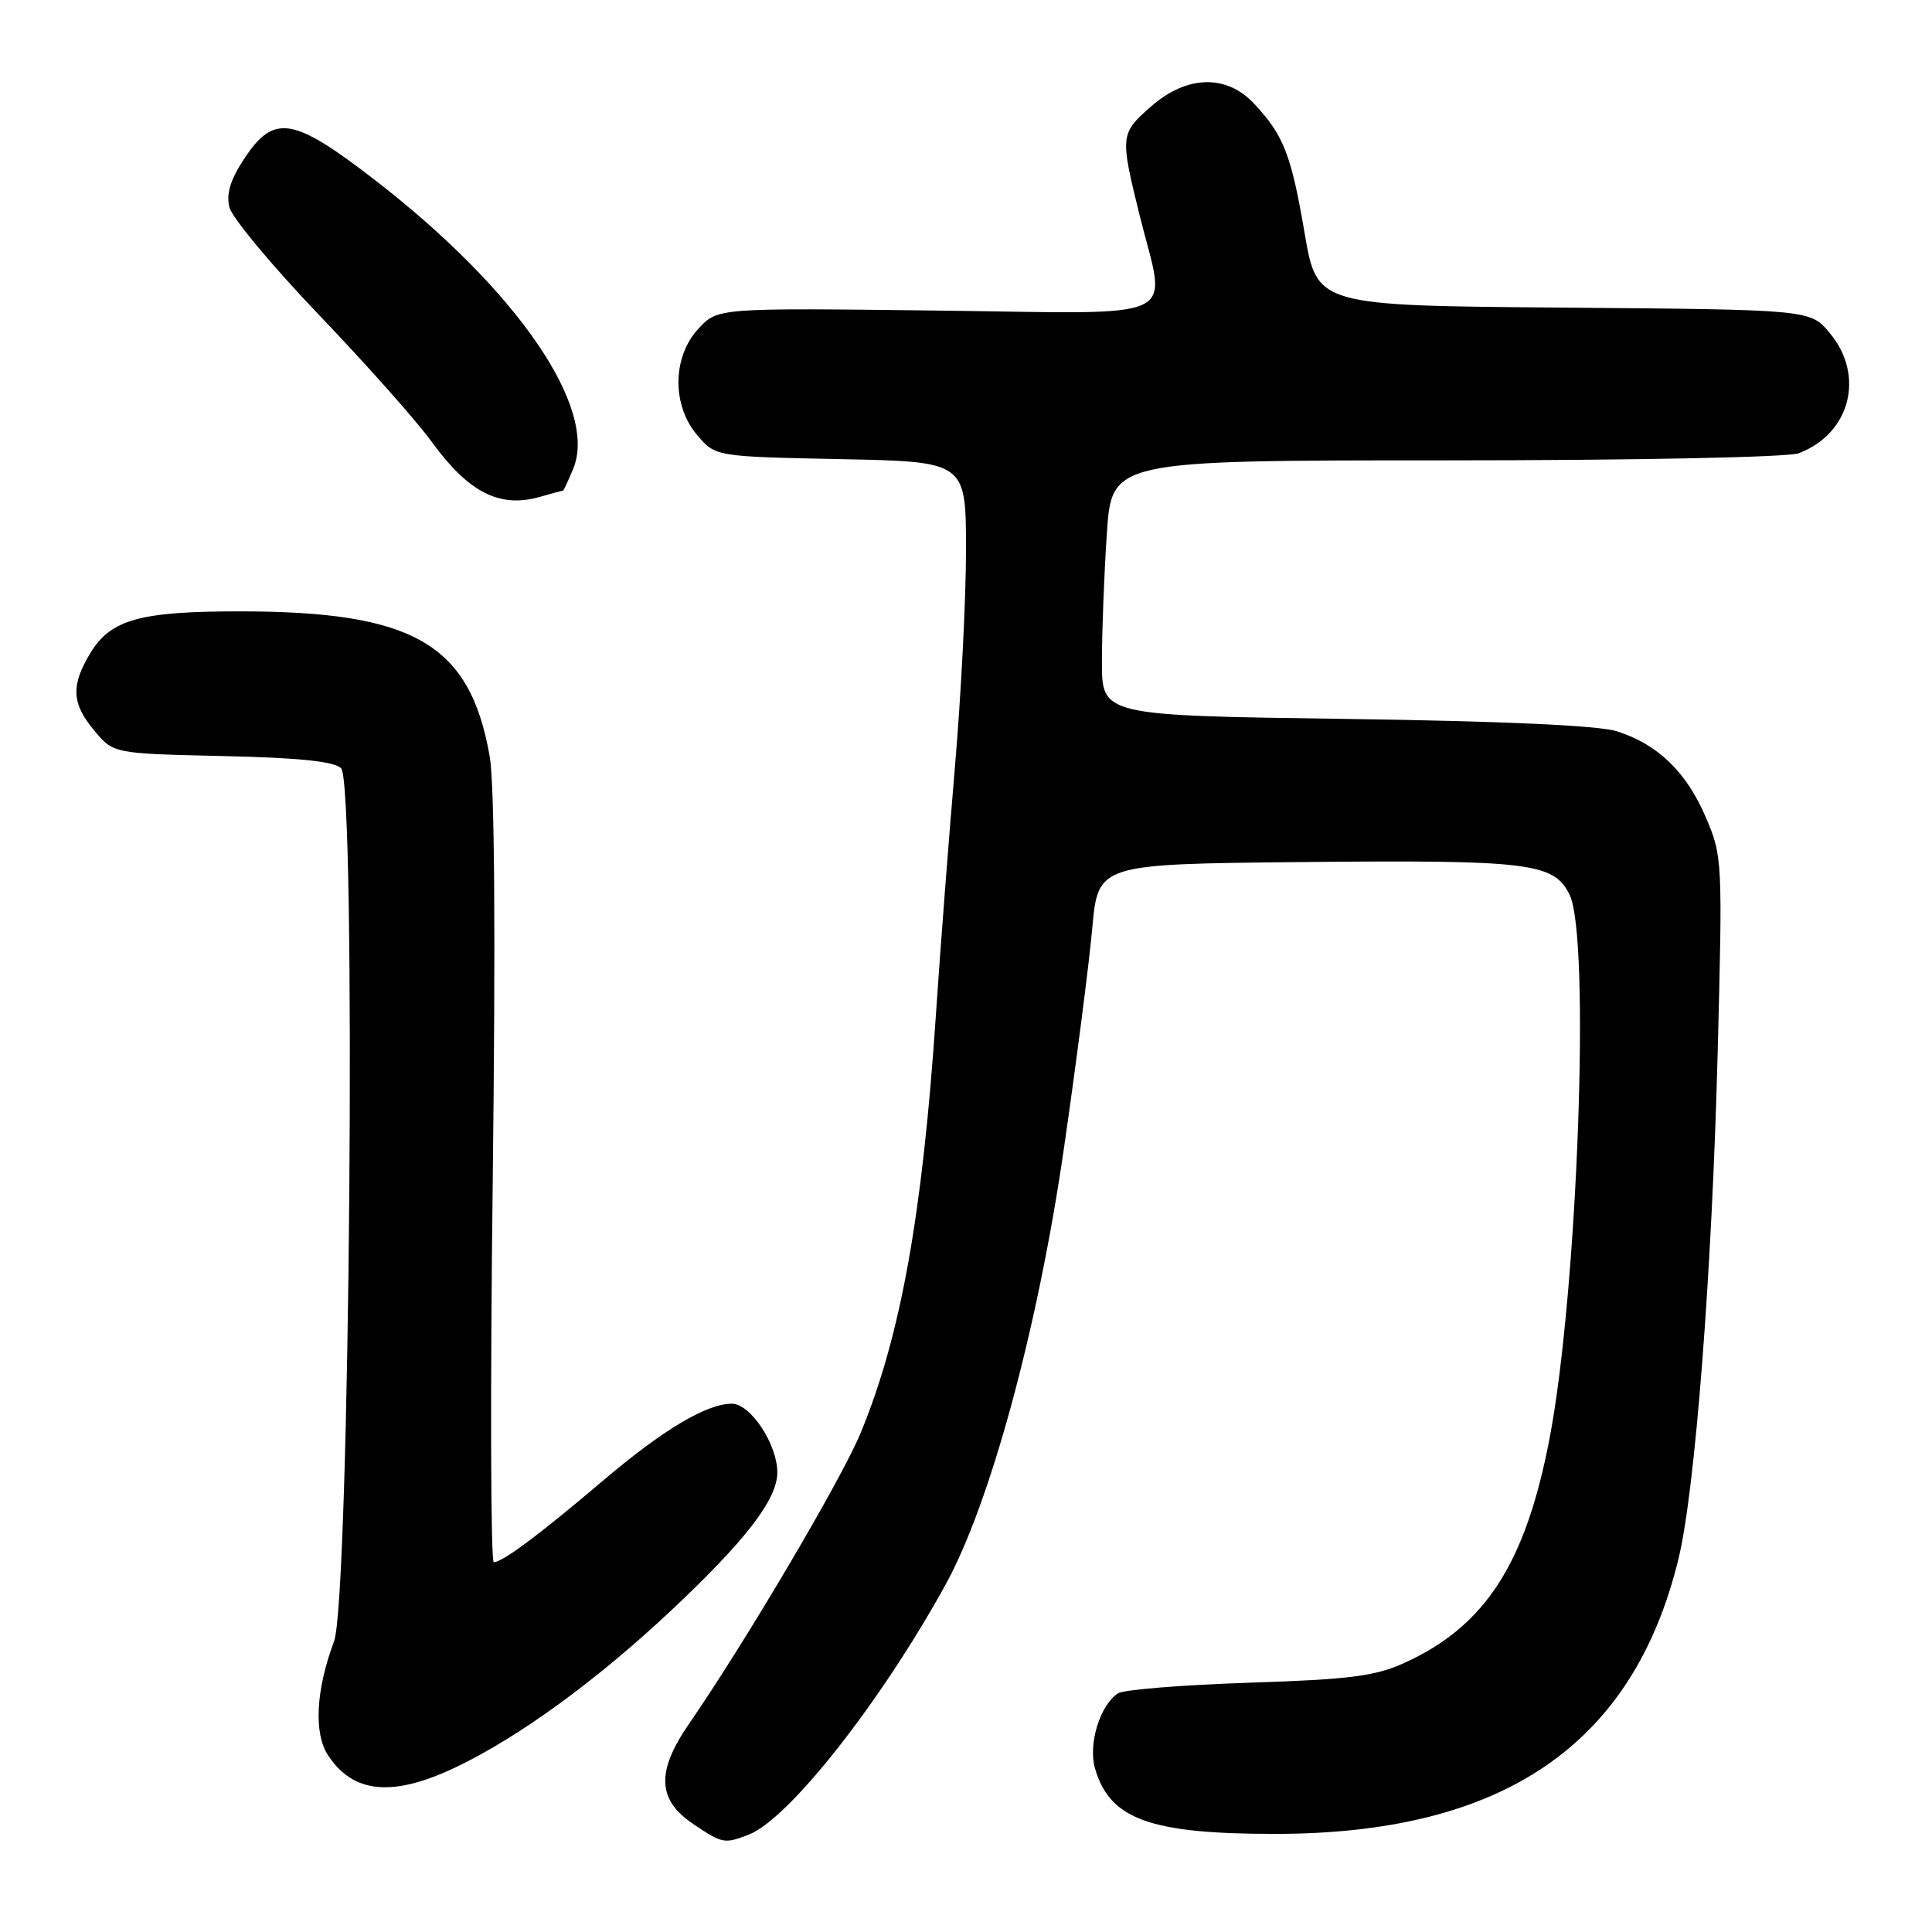 <?xml version="1.0" encoding="UTF-8" standalone="no"?>
<!DOCTYPE svg PUBLIC "-//W3C//DTD SVG 1.1//EN" "http://www.w3.org/Graphics/SVG/1.1/DTD/svg11.dtd" >
<svg xmlns="http://www.w3.org/2000/svg" xmlns:xlink="http://www.w3.org/1999/xlink" version="1.1" viewBox="0 0 256 256">
 <g >
 <path fill="currentColor"
d=" M 99.18 243.11 C 104.49 241.08 116.64 225.65 125.28 210.00 C 131.20 199.26 137.53 175.96 140.97 152.20 C 142.62 140.82 144.31 127.67 144.73 123.00 C 145.50 114.50 145.50 114.50 172.10 114.23 C 202.70 113.93 205.87 114.31 207.97 118.54 C 210.76 124.14 209.06 170.89 205.36 190.41 C 202.20 207.12 196.84 215.45 186.12 220.33 C 182.25 222.10 178.90 222.53 165.50 222.97 C 156.70 223.26 148.89 223.89 148.15 224.37 C 145.76 225.91 144.17 231.09 145.09 234.31 C 147.03 241.06 152.35 243.00 168.96 243.00 C 199.16 243.00 216.43 231.21 222.42 206.50 C 224.62 197.43 226.85 168.55 227.60 139.50 C 228.26 113.95 228.23 113.41 226.00 108.23 C 223.43 102.26 219.66 98.62 214.22 96.89 C 211.81 96.13 199.13 95.55 178.25 95.26 C 146.00 94.81 146.00 94.81 146.01 87.66 C 146.01 83.72 146.30 76.11 146.66 70.75 C 147.30 61.00 147.30 61.00 191.59 61.00 C 216.76 61.00 236.94 60.59 238.34 60.06 C 245.19 57.46 247.17 49.73 242.42 44.09 C 239.85 41.03 239.85 41.03 207.18 40.76 C 174.51 40.50 174.51 40.50 172.87 30.90 C 171.09 20.48 170.10 17.94 166.19 13.75 C 162.52 9.81 157.26 9.95 152.53 14.10 C 148.42 17.71 148.40 17.96 151.00 28.50 C 154.56 42.90 157.44 41.55 124.05 41.15 C 95.09 40.80 95.09 40.80 92.55 43.55 C 89.07 47.29 89.01 53.74 92.41 57.69 C 94.82 60.50 94.82 60.50 111.41 60.84 C 128.00 61.17 128.00 61.17 128.00 72.88 C 128.00 79.32 127.34 92.22 126.54 101.55 C 125.74 110.87 124.60 125.70 124.01 134.50 C 122.23 161.04 119.33 177.11 114.02 189.92 C 111.45 196.10 98.87 217.42 91.29 228.43 C 86.92 234.79 87.09 238.49 91.90 241.72 C 95.73 244.29 95.98 244.34 99.18 243.11 Z  M 60.50 234.12 C 68.85 230.11 79.08 222.65 88.95 213.38 C 98.84 204.08 103.00 198.67 103.00 195.10 C 102.99 191.36 99.45 186.00 96.97 186.00 C 93.61 186.00 87.81 189.47 79.82 196.26 C 71.50 203.33 66.58 207.00 65.43 207.00 C 65.02 207.00 64.95 184.27 65.29 156.50 C 65.68 123.73 65.54 103.95 64.88 100.18 C 62.25 85.28 54.82 80.99 31.61 81.01 C 18.65 81.01 14.72 82.09 12.06 86.40 C 9.35 90.78 9.46 93.21 12.53 96.85 C 15.05 99.85 15.05 99.85 29.48 100.18 C 39.65 100.40 44.29 100.89 45.20 101.80 C 47.24 103.86 46.36 211.91 44.26 217.50 C 41.86 223.88 41.55 229.66 43.46 232.57 C 46.81 237.69 52.07 238.16 60.50 234.12 Z  M 74.62 65.00 C 74.70 65.00 75.29 63.70 75.95 62.12 C 79.28 54.08 68.54 38.43 49.66 23.84 C 38.85 15.49 36.31 15.07 32.40 20.97 C 30.52 23.81 29.95 25.67 30.40 27.47 C 30.75 28.86 36.10 35.28 42.29 41.75 C 48.48 48.21 55.19 55.77 57.21 58.55 C 62.07 65.24 66.19 67.35 71.49 65.85 C 73.14 65.38 74.55 65.00 74.62 65.00 Z "/>
</g>
</svg>